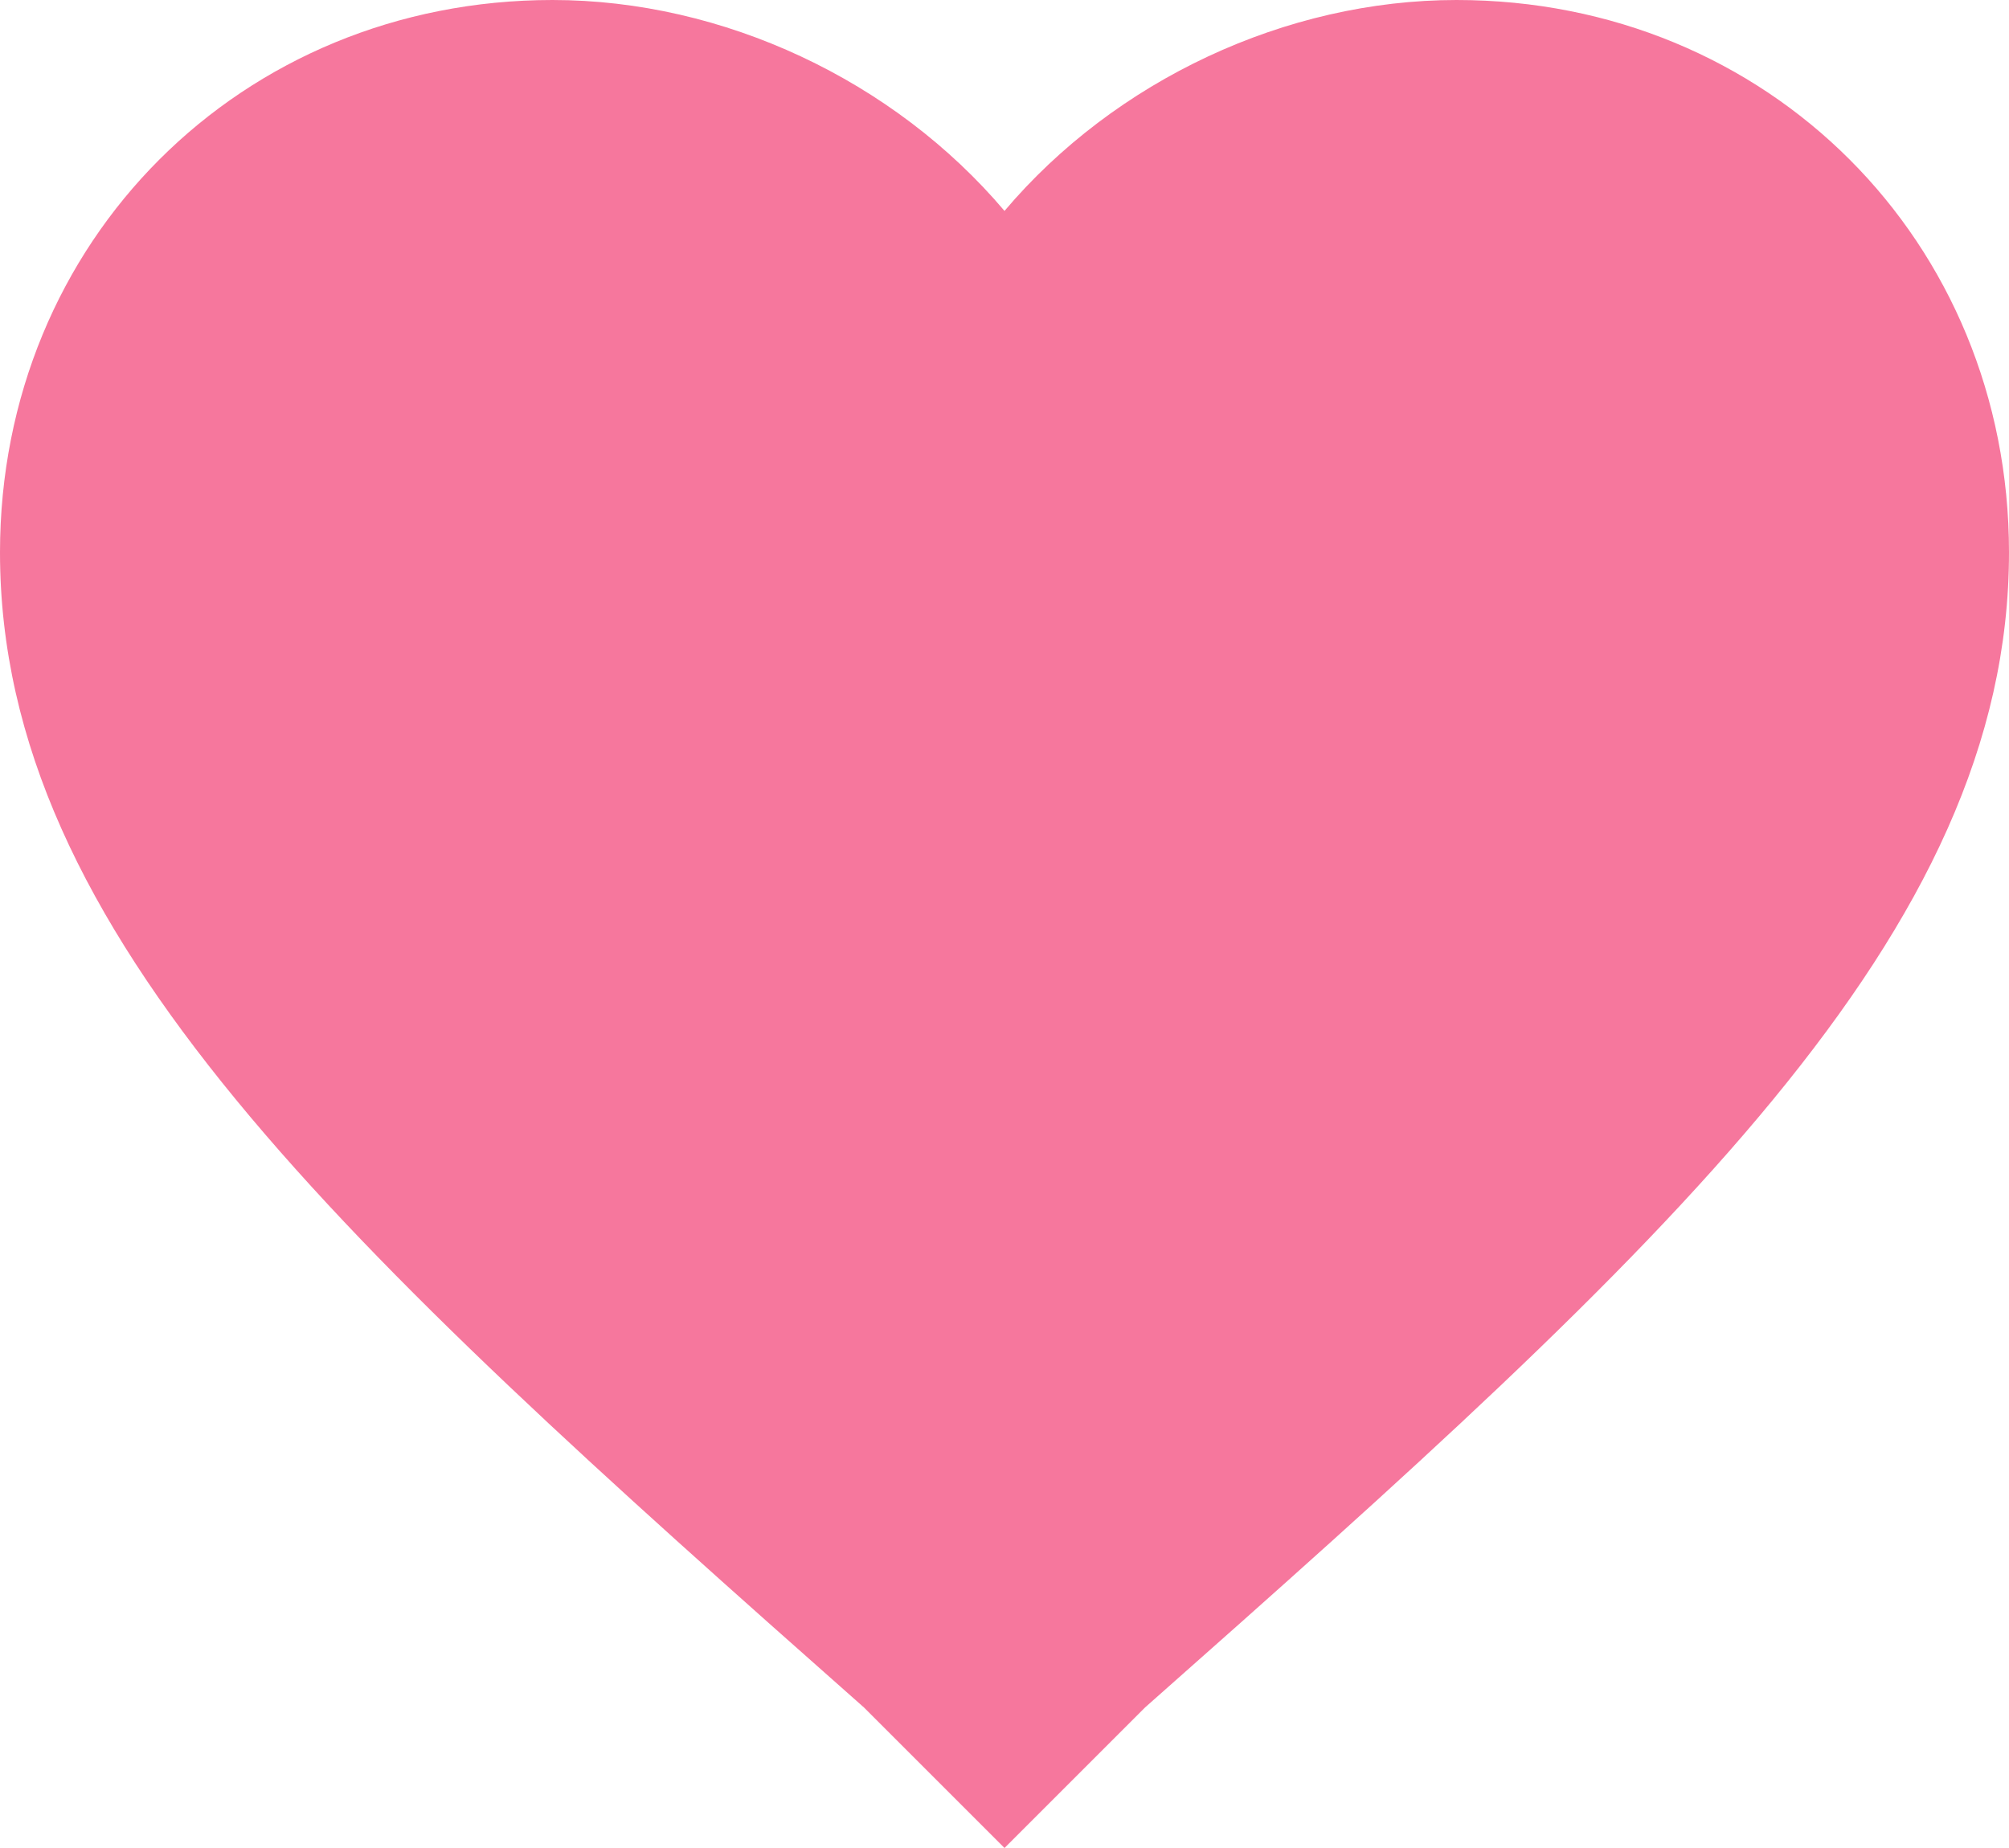 <?xml version="1.0" encoding="utf-8"?>
<!-- Generator: Adobe Illustrator 16.0.0, SVG Export Plug-In . SVG Version: 6.00 Build 0)  -->
<!DOCTYPE svg PUBLIC "-//W3C//DTD SVG 1.1//EN" "http://www.w3.org/Graphics/SVG/1.1/DTD/svg11.dtd">
<svg version="1.1" id="Capa_1" xmlns="http://www.w3.org/2000/svg" xmlns:xlink="http://www.w3.org/1999/xlink" x="0px" y="0px"
	 width="510px" height="469.2px" viewBox="0 0 510 469.2" enable-background="new 0 0 510 469.2" xml:space="preserve">
<g>
	<g id="favorite">
		<path fill="rgba(244, 85, 132, 0.8)" d="M255,469.2L219.3,433.5C86.7,316.2,0,237.149,0,140.25C0,61.2,61.2,0,140.25,0
			C183.6,0,226.95,20.4,255,53.55C283.05,20.4,326.4,0,369.75,0C448.8,0,510,61.2,510,140.25c0,96.899-86.7,175.95-219.3,293.25
			L255,469.2z"/>
	</g>
</g>
</svg>
